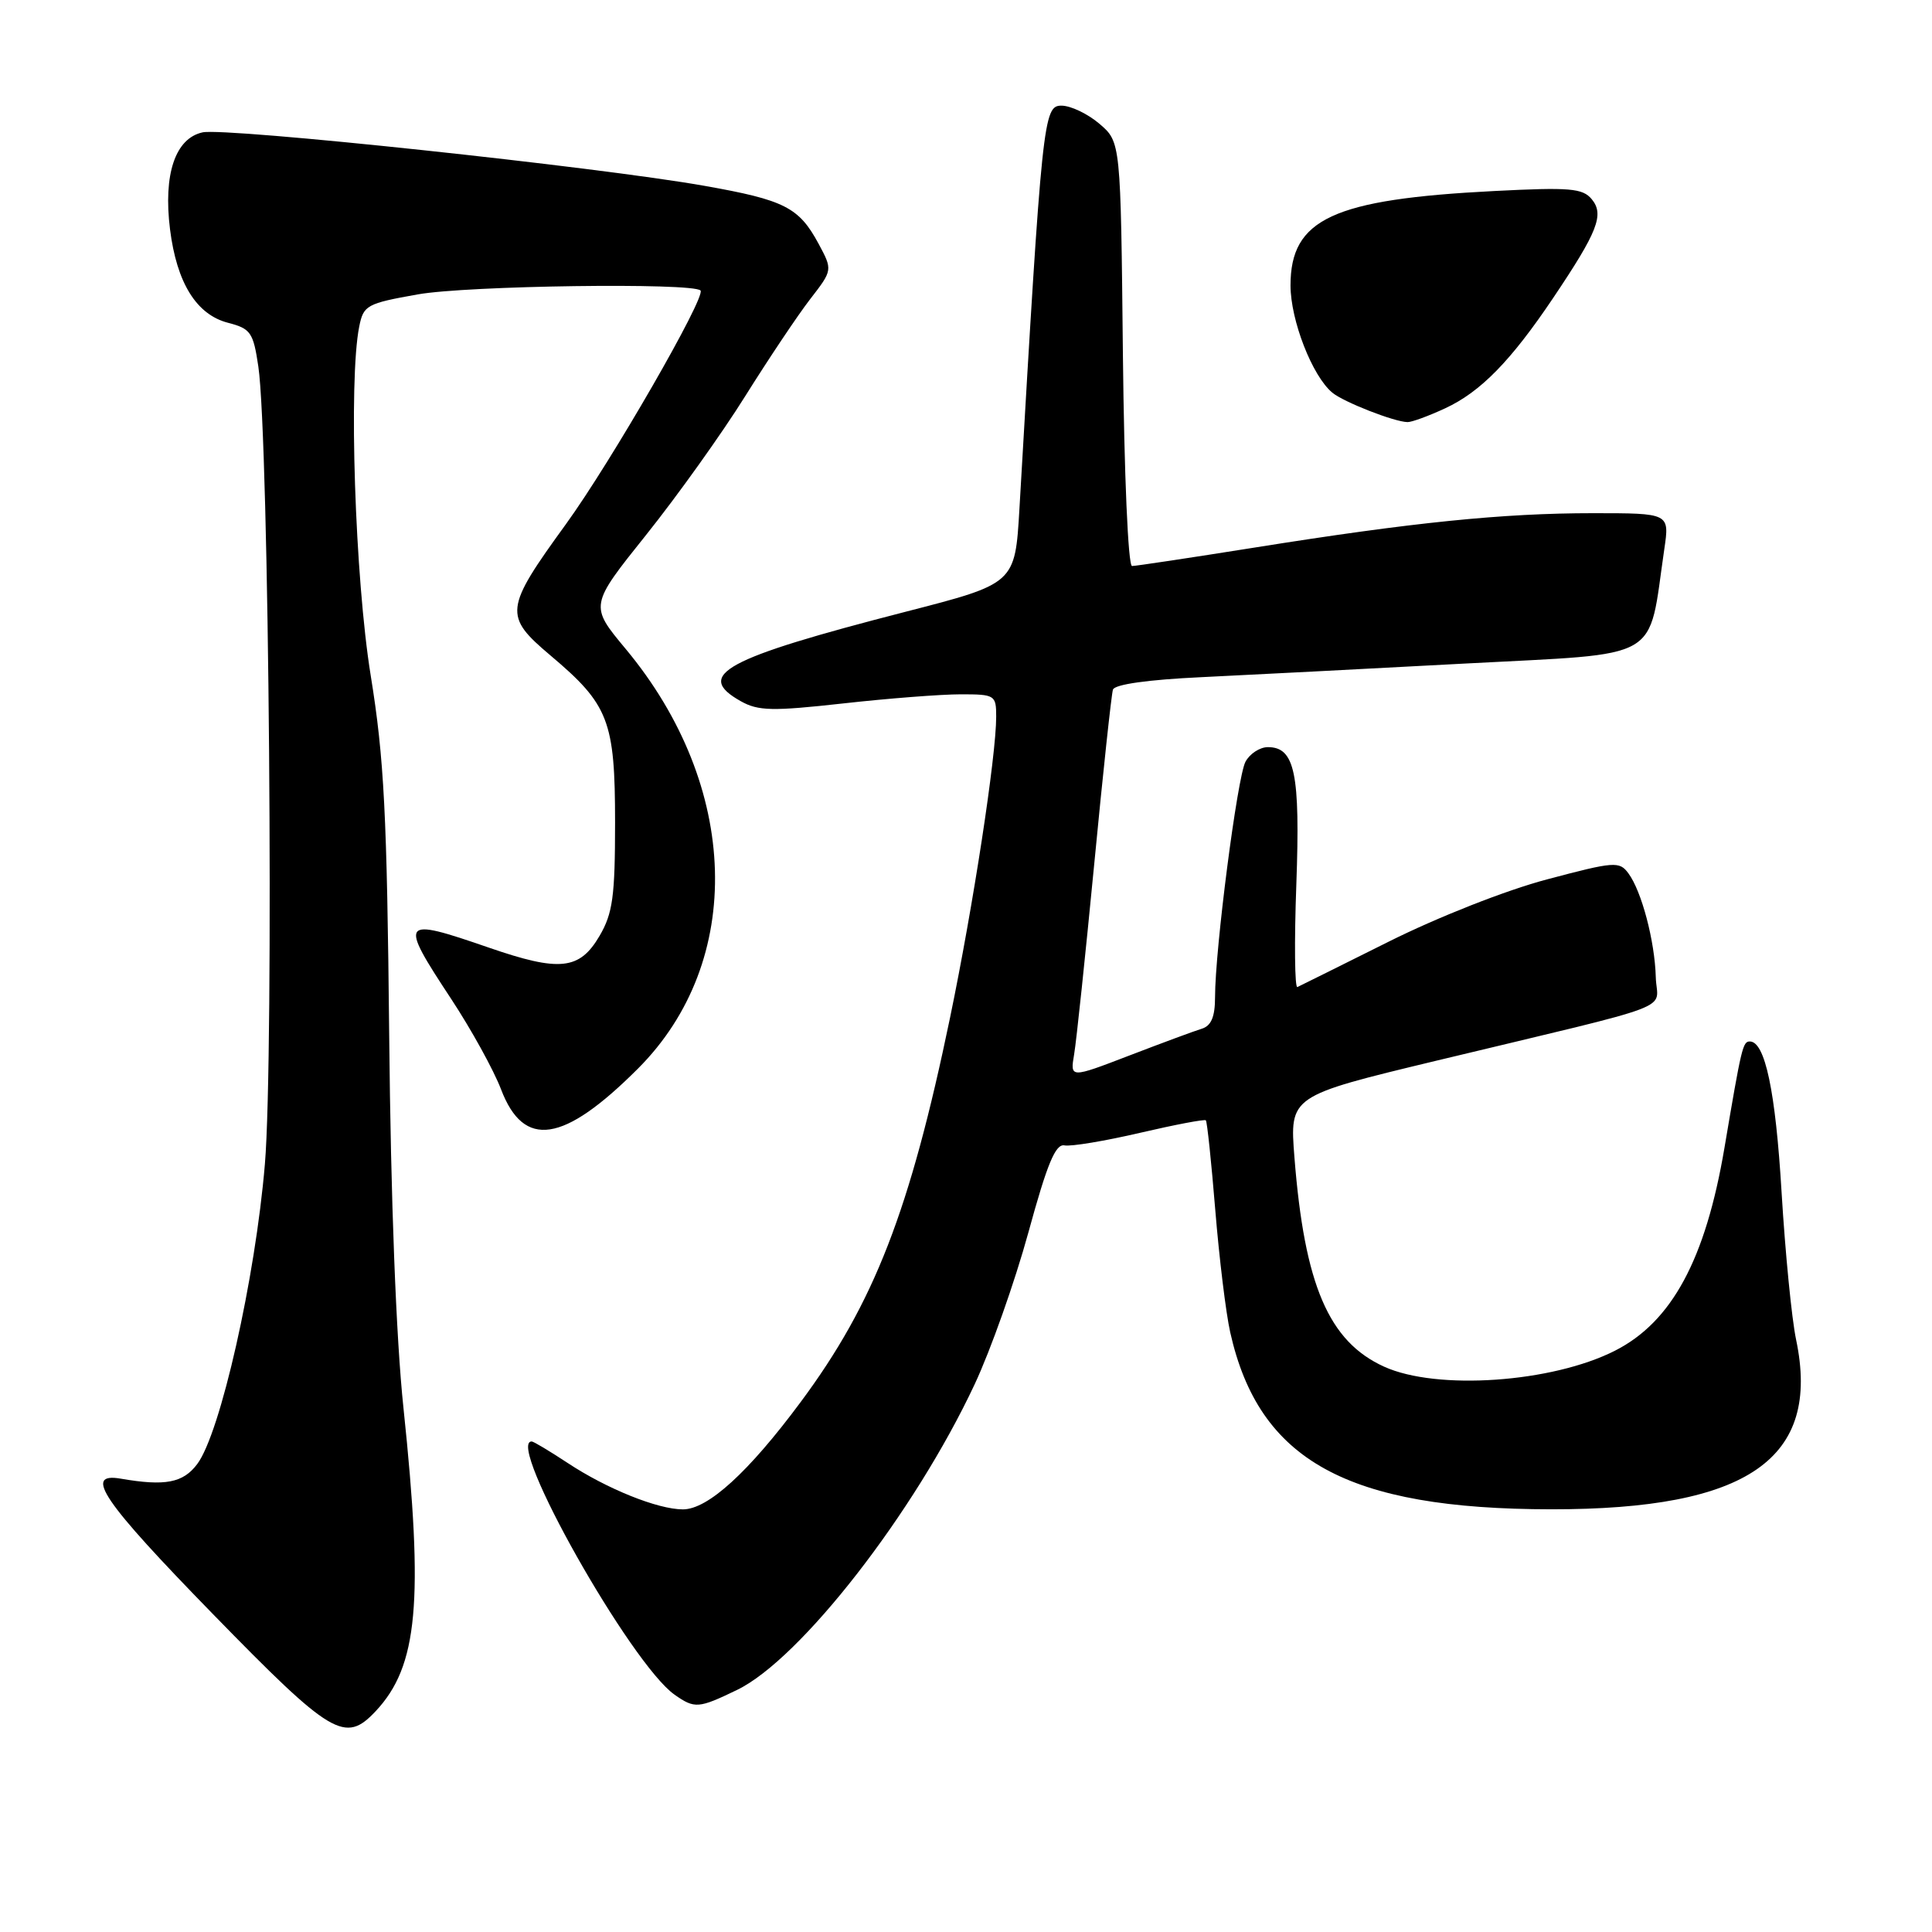<?xml version="1.0" encoding="UTF-8" standalone="no"?>
<!DOCTYPE svg PUBLIC "-//W3C//DTD SVG 1.1//EN" "http://www.w3.org/Graphics/SVG/1.1/DTD/svg11.dtd" >
<svg xmlns="http://www.w3.org/2000/svg" xmlns:xlink="http://www.w3.org/1999/xlink" version="1.1" viewBox="0 0 256 256">
 <g >
 <path fill="currentColor"
d=" M 49.78 226.74 C 55.38 220.77 56.16 212.27 53.46 186.55 C 52.48 177.30 51.78 158.98 51.57 137.17 C 51.28 107.84 50.90 100.50 49.12 89.50 C 47.04 76.67 46.17 50.38 47.60 43.27 C 48.16 40.45 48.59 40.21 55.35 39.01 C 61.88 37.84 91.76 37.43 92.82 38.49 C 93.60 39.27 80.98 61.19 74.99 69.45 C 66.82 80.71 66.72 81.60 72.95 86.86 C 80.67 93.37 81.50 95.51 81.50 109.00 C 81.50 118.79 81.19 121.02 79.45 124.00 C 76.80 128.53 74.17 128.81 64.76 125.56 C 53.03 121.51 52.82 121.80 59.80 132.39 C 62.44 136.40 65.41 141.78 66.39 144.34 C 69.41 152.27 74.66 151.47 84.53 141.60 C 98.74 127.39 98.06 104.19 82.91 85.99 C 78.12 80.24 78.12 80.24 85.62 70.87 C 89.74 65.72 95.65 57.45 98.74 52.50 C 101.84 47.55 105.71 41.76 107.35 39.64 C 110.34 35.78 110.34 35.78 108.45 32.27 C 105.86 27.47 103.94 26.50 93.38 24.63 C 79.27 22.12 29.90 16.86 26.84 17.54 C 23.22 18.33 21.62 23.10 22.53 30.39 C 23.42 37.49 26.03 41.69 30.21 42.77 C 33.22 43.55 33.56 44.04 34.23 48.56 C 35.65 58.12 36.32 139.74 35.10 154.24 C 33.83 169.41 29.20 189.92 26.13 194.00 C 24.26 196.49 21.89 196.95 16.00 195.93 C 10.99 195.07 13.60 198.89 28.24 213.90 C 43.96 230.02 45.72 231.06 49.78 226.74 Z  M 97.67 223.92 C 106.08 219.85 121.19 200.41 129.14 183.44 C 131.27 178.90 134.47 169.85 136.26 163.33 C 138.76 154.18 139.86 151.54 141.05 151.77 C 141.91 151.94 146.40 151.19 151.04 150.11 C 155.68 149.03 159.61 148.28 159.78 148.45 C 159.95 148.61 160.51 153.96 161.03 160.33 C 161.55 166.70 162.44 174.00 163.01 176.54 C 166.82 193.54 178.49 199.97 205.57 199.99 C 231.64 200.01 241.31 193.30 237.99 177.50 C 237.41 174.75 236.55 165.97 236.07 158.00 C 235.27 144.58 233.88 138.00 231.86 138.00 C 230.93 138.00 230.76 138.73 228.50 152.09 C 226.00 166.86 221.53 175.15 214.00 178.97 C 205.67 183.21 190.39 184.27 183.40 181.09 C 176.06 177.76 172.85 170.26 171.52 153.36 C 170.88 145.23 170.88 145.23 190.19 140.58 C 223.27 132.63 219.52 134.06 219.40 129.47 C 219.27 124.71 217.53 118.09 215.77 115.72 C 214.58 114.10 213.92 114.15 205.00 116.52 C 199.58 117.95 190.57 121.50 184.02 124.77 C 177.71 127.92 172.26 130.63 171.91 130.79 C 171.56 130.95 171.49 124.84 171.77 117.22 C 172.30 102.47 171.58 99.00 168.00 99.00 C 166.94 99.00 165.60 99.87 165.03 100.94 C 163.95 102.96 161.00 125.79 161.00 132.13 C 161.00 134.72 160.50 135.92 159.25 136.31 C 158.29 136.60 153.97 138.20 149.65 139.86 C 141.79 142.88 141.79 142.88 142.33 139.69 C 142.63 137.93 143.82 126.60 144.99 114.50 C 146.15 102.40 147.27 92.00 147.47 91.38 C 147.70 90.68 152.13 90.06 159.17 89.73 C 165.40 89.43 181.17 88.62 194.20 87.92 C 220.62 86.51 218.32 87.83 220.53 72.75 C 221.23 68.00 221.23 68.00 211.07 68.00 C 199.10 68.00 187.13 69.22 166.21 72.56 C 157.79 73.90 150.50 75.00 150.00 75.00 C 149.48 75.00 148.96 62.94 148.79 46.91 C 148.50 18.82 148.50 18.82 145.69 16.41 C 144.15 15.09 141.88 14.00 140.65 14.00 C 138.26 14.00 138.09 15.59 135.08 67.42 C 134.50 77.33 134.50 77.33 120.00 81.06 C 95.93 87.26 91.94 89.43 98.17 92.92 C 100.47 94.21 102.35 94.25 111.71 93.21 C 117.70 92.54 124.71 92.00 127.30 92.00 C 131.84 92.00 132.00 92.10 132.00 94.97 C 132.00 100.19 128.95 120.07 125.89 134.83 C 120.57 160.46 115.83 172.67 106.09 185.78 C 99.19 195.08 93.79 200.00 90.49 200.00 C 87.16 200.00 80.40 197.28 75.20 193.84 C 72.83 192.28 70.70 191.00 70.45 191.00 C 66.96 191.00 83.62 220.52 89.39 224.56 C 92.06 226.43 92.56 226.39 97.67 223.92 Z  M 191.50 54.10 C 196.18 51.93 200.19 47.83 205.79 39.50 C 211.72 30.68 212.60 28.43 210.91 26.39 C 209.70 24.94 208.01 24.80 198.01 25.31 C 176.62 26.40 171.00 29.00 171.00 37.82 C 171.00 42.43 173.88 49.83 176.54 52.03 C 178.03 53.27 184.74 55.90 186.50 55.93 C 187.05 55.95 189.30 55.12 191.50 54.10 Z "/>
</g>
</svg>